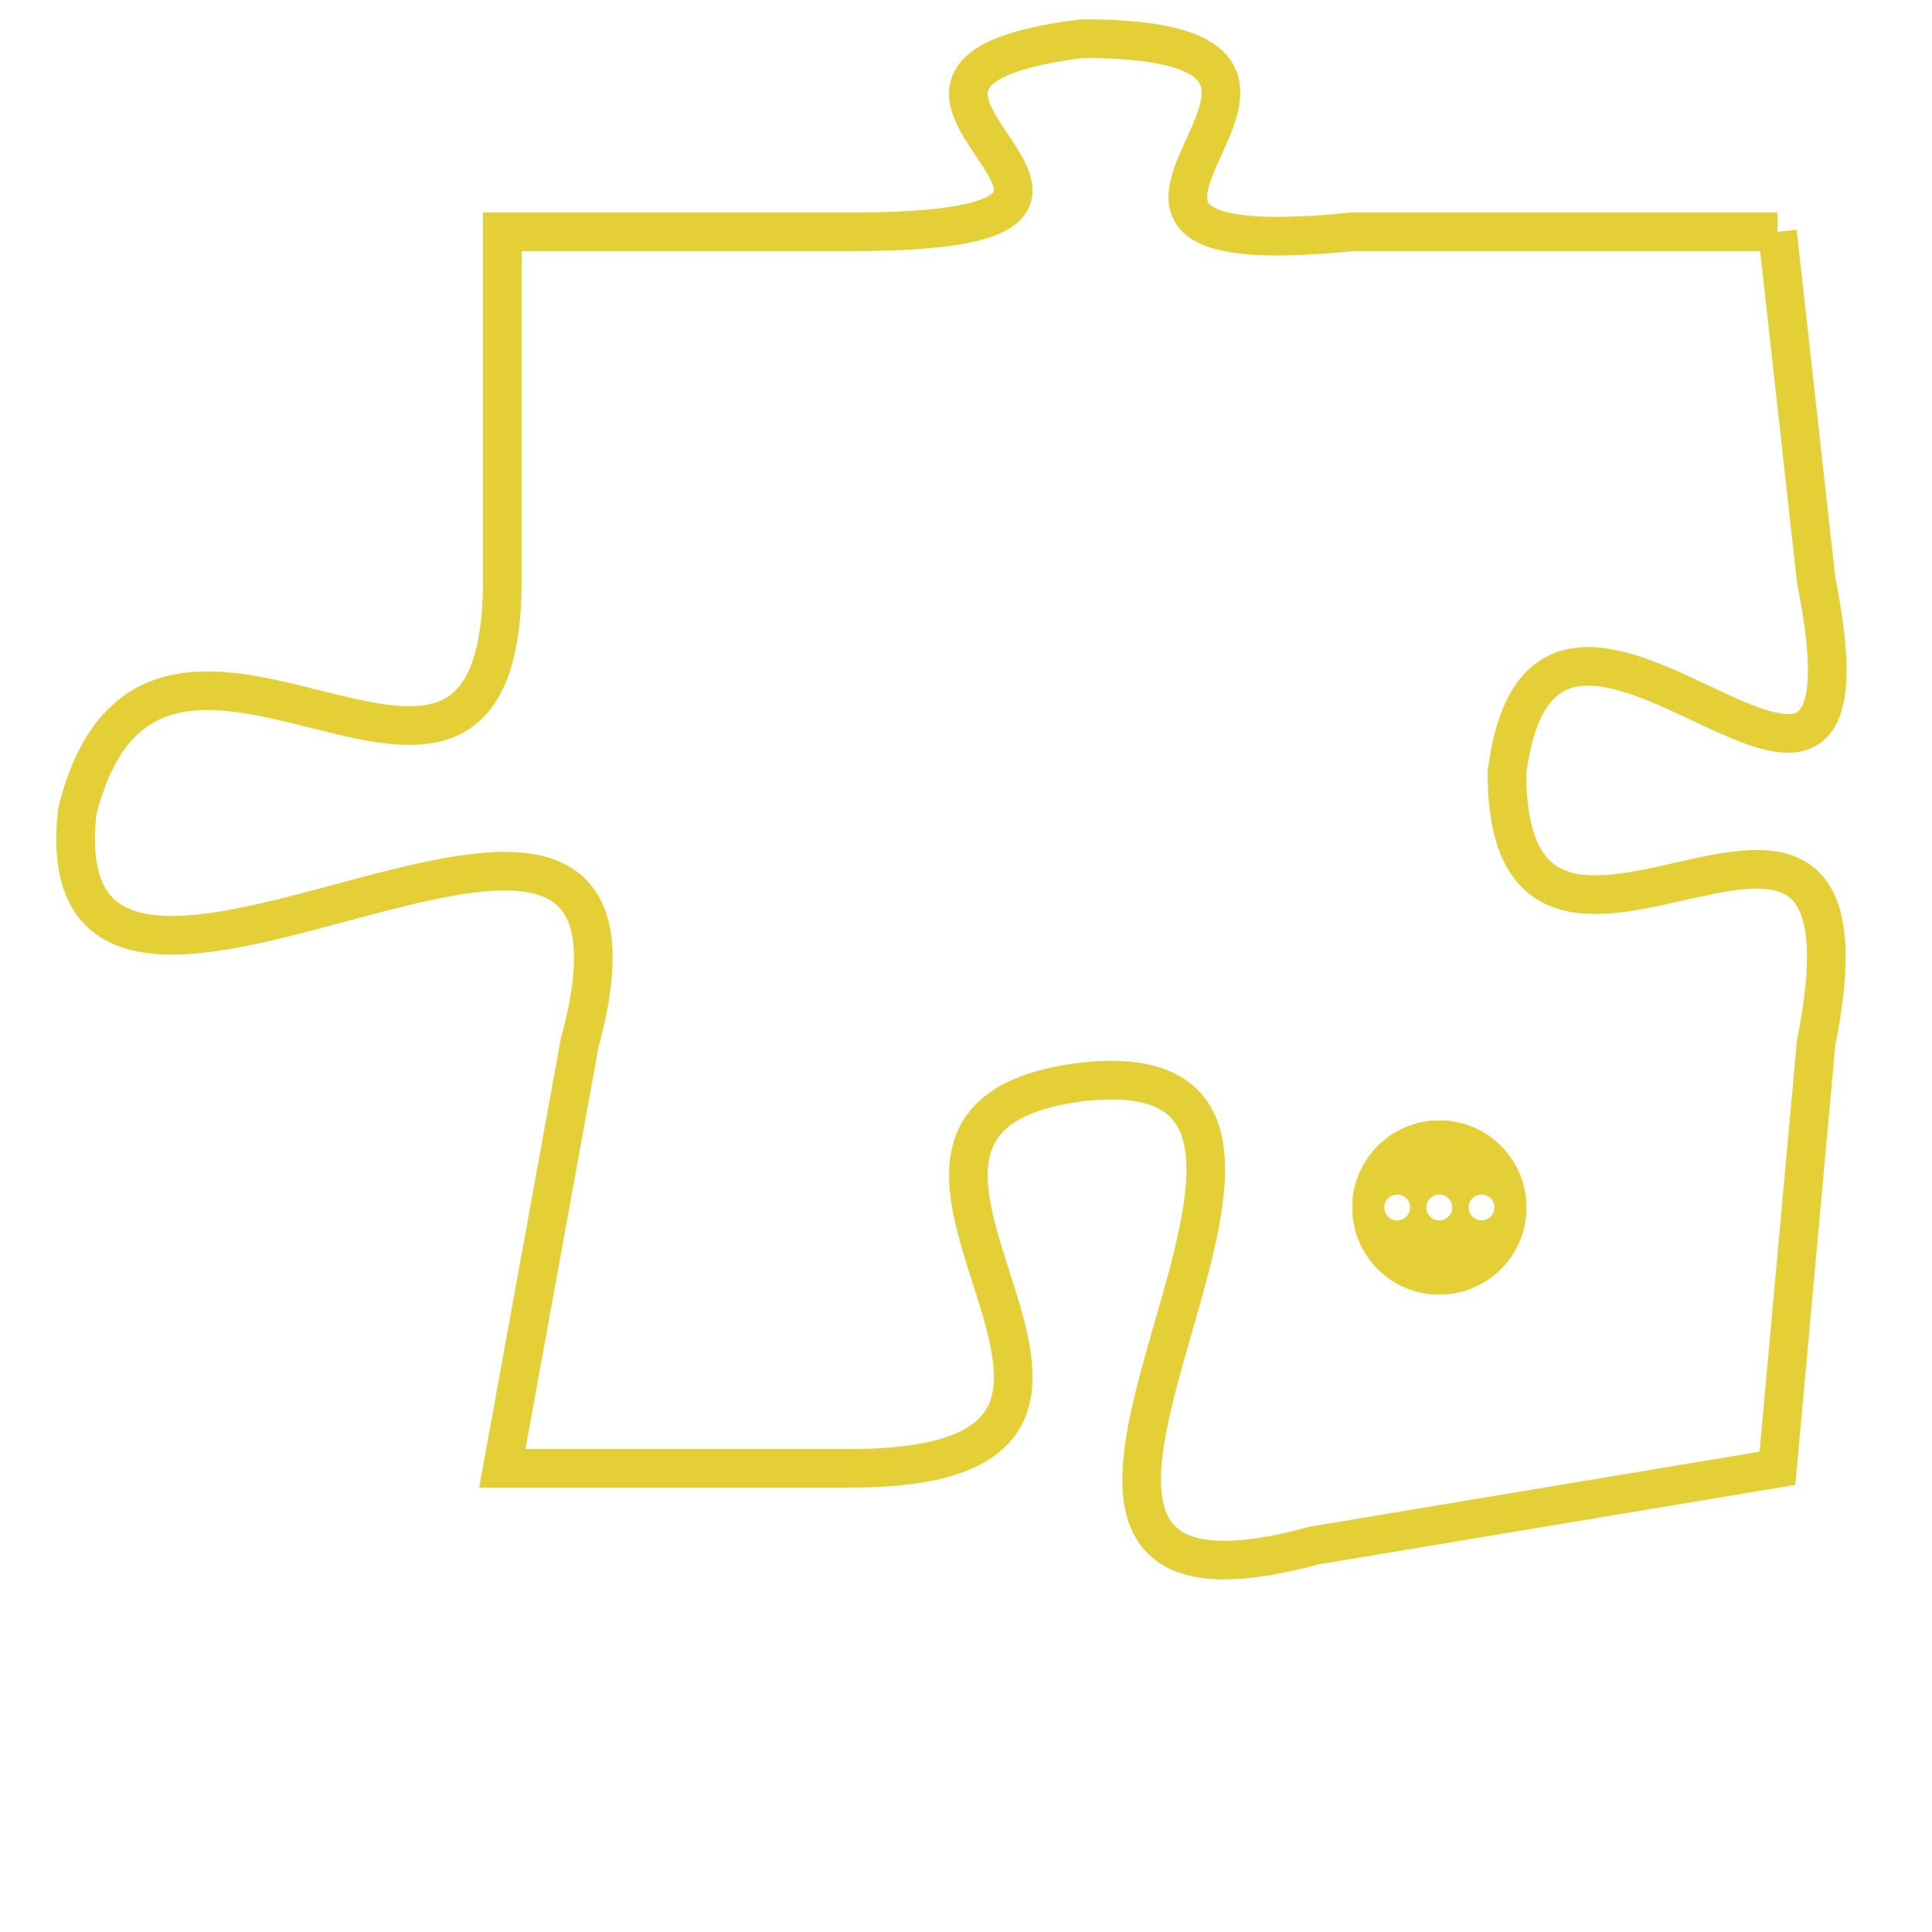 <svg version="1.1" xmlns="http://www.w3.org/2000/svg" xmlns:xlink="http://www.w3.org/1999/xlink" fill="transparent" x="0" y="0" width="350" height="350" preserveAspectRatio="xMinYMin slice"><style type="text/css">.links{fill:transparent;stroke: #E4CF37;}.links:hover{fill:#63D272; opacity:0.4;}</style><defs><g id="allt"><path id="t3053" d="M2112,736 L2101,736 C2091,737 2103,731 2094,731 C2086,732 2098,736 2088,736 L2079,736 2079,736 L2079,745 C2079,754 2070,743 2068,751 C2067,760 2084,746 2081,757 L2079,768 2079,768 L2088,768 C2098,768 2086,759 2094,758 C2103,757 2089,773 2100,770 L2112,768 2112,768 L2113,757 C2115,747 2105,758 2105,750 C2106,742 2115,755 2113,745 L2112,736"/></g><clipPath id="c" clipRule="evenodd" fill="transparent"><use href="#t3053"/></clipPath></defs><svg viewBox="2066 730 50 44" preserveAspectRatio="xMinYMin meet"><svg width="4380" height="2430"><g><image crossorigin="anonymous" x="0" y="0" href="https://nftpuzzle.license-token.com/assets/completepuzzle.svg" width="100%" height="100%" /><g class="links"><use href="#t3053"/></g></g></svg><svg x="2101" y="759" height="9%" width="9%" viewBox="0 0 330 330"><g><a xlink:href="https://nftpuzzle.license-token.com/" class="links"><title>See the most innovative NFT based token software licensing project</title><path fill="#E4CF37" id="more" d="M165,0C74.019,0,0,74.019,0,165s74.019,165,165,165s165-74.019,165-165S255.981,0,165,0z M85,190 c-13.785,0-25-11.215-25-25s11.215-25,25-25s25,11.215,25,25S98.785,190,85,190z M165,190c-13.785,0-25-11.215-25-25 s11.215-25,25-25s25,11.215,25,25S178.785,190,165,190z M245,190c-13.785,0-25-11.215-25-25s11.215-25,25-25 c13.785,0,25,11.215,25,25S258.785,190,245,190z"></path></a></g></svg></svg></svg>